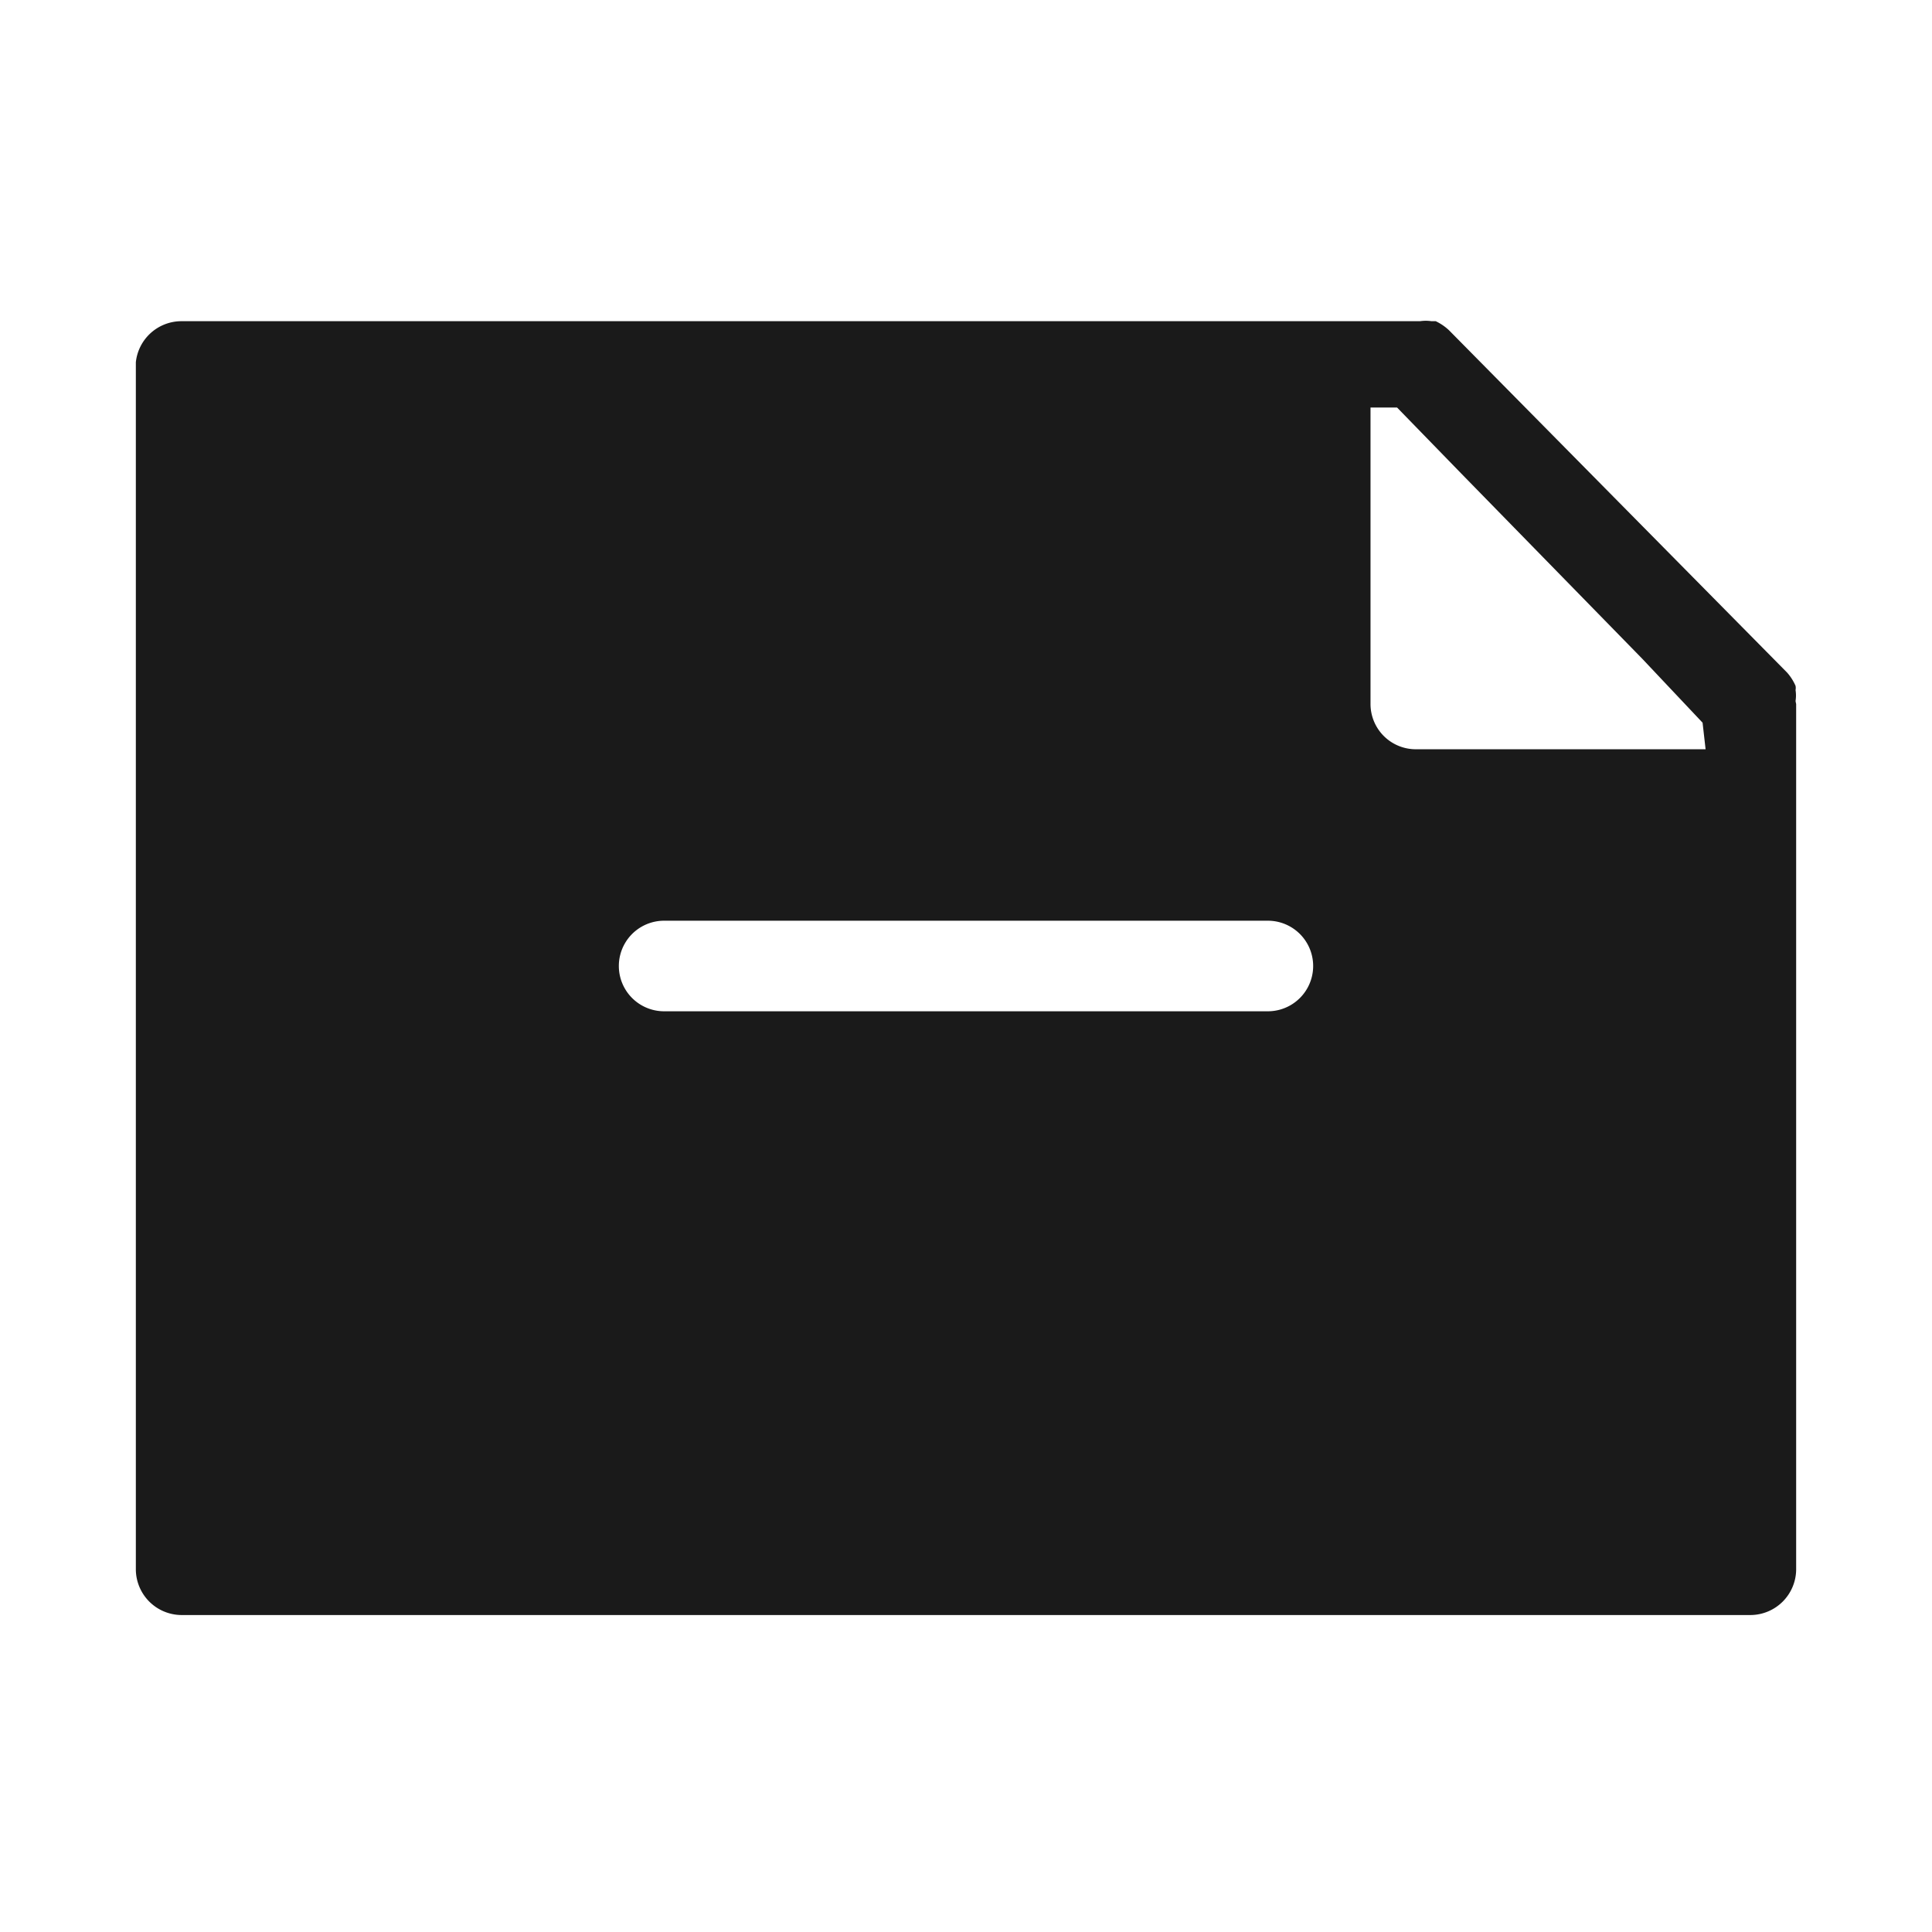 <?xml version="1.0" ?><svg id="Solid" viewBox="0 0 32 32" xmlns="http://www.w3.org/2000/svg"><defs><style>.cls-1{fill:#1a1a1a;}</style></defs><title/><path class="cls-1" d="M29.74,11.61a.58.58,0,0,0,0-.18.19.19,0,0,0,0-.07.83.83,0,0,0-.14-.22L24,5.47a.86.86,0,0,0-.22-.15l-.07,0a.65.65,0,0,0-.19,0H3A.76.76,0,0,0,2.25,6V26a.76.76,0,0,0,.75.75H29a.76.76,0,0,0,.75-.75V11.66A.43.43,0,0,1,29.74,11.61ZM21,16.75H11a.75.75,0,0,1,0-1.5H21a.75.75,0,0,1,0,1.5Zm7.25-4.34h-4.8a.75.75,0,0,1-.75-.75V6.75h.44L24.2,7.84l3,3.07,1,1.06Z"/></svg>
